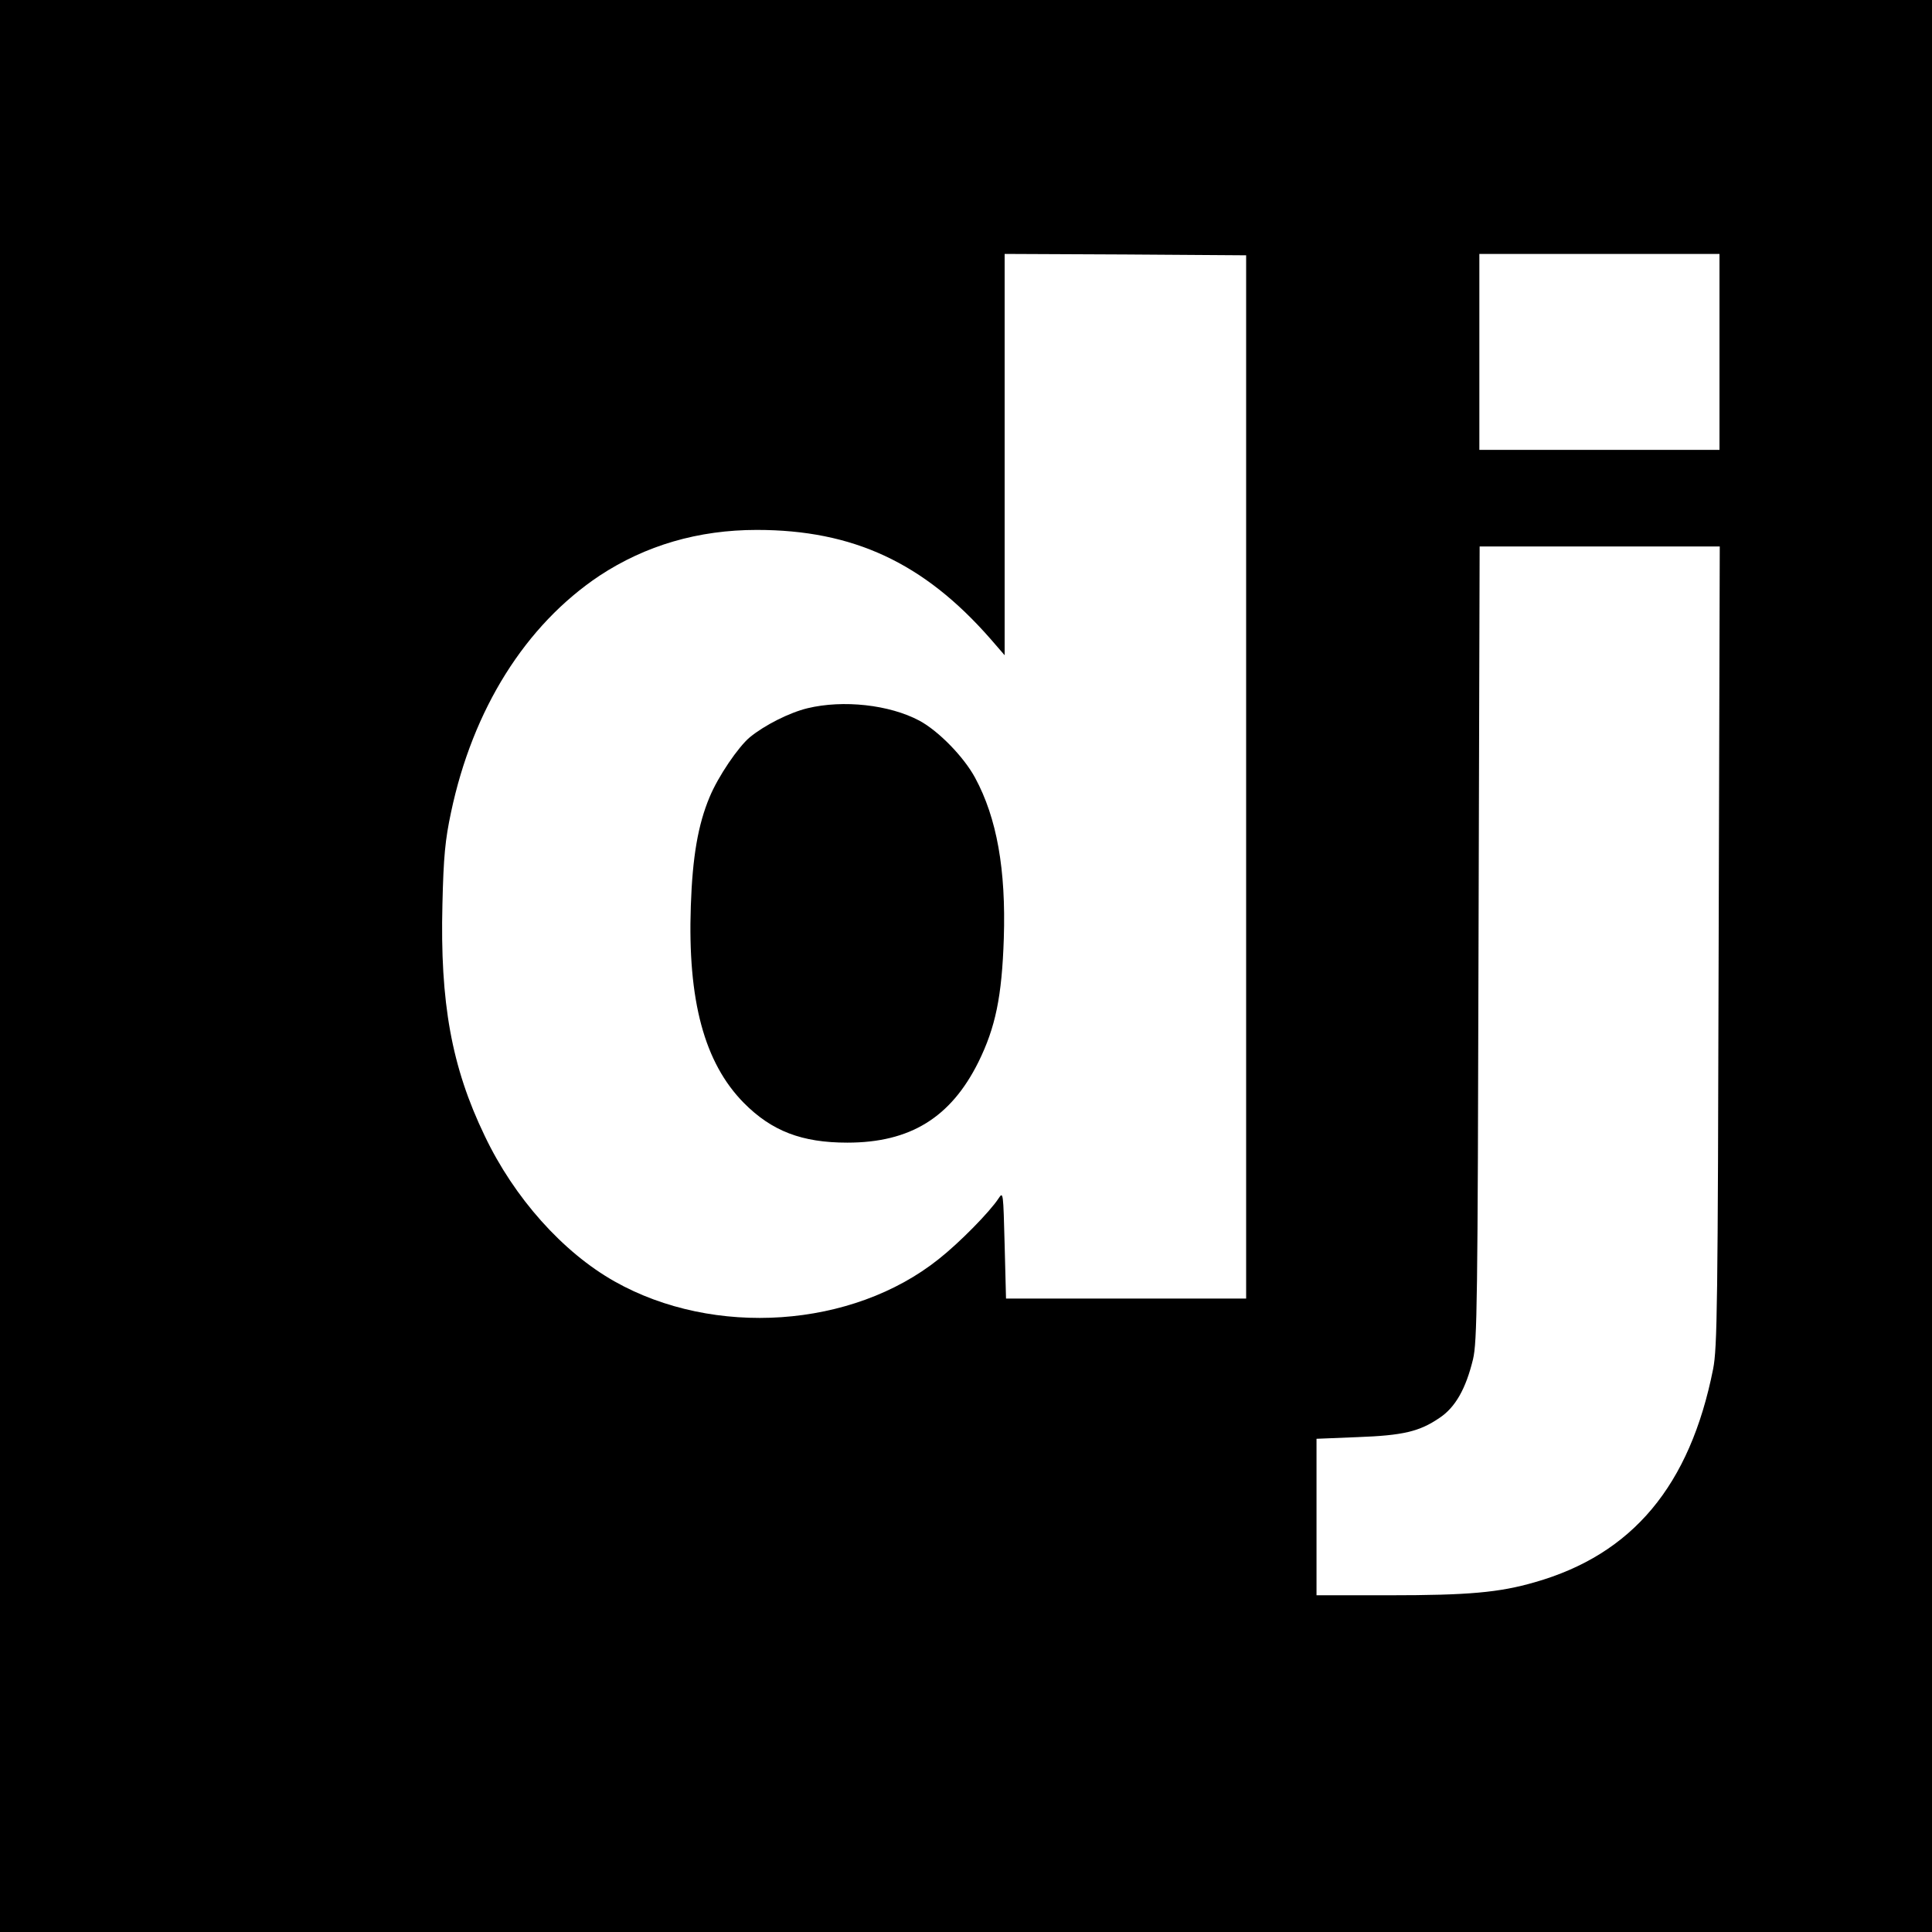 <svg version="1.0" xmlns="http://www.w3.org/2000/svg" width="933.333" height="933.333" viewBox="0 0 700 700"><path d="M0 350v350h700V0H0v350zm451.5-68.5v189h-87L364 451c-.5-18.9-.5-19.4-2.2-16.8-3.2 4.9-14.2 16.1-21.7 22-31.3 25-81.4 28.4-117.4 8.1-18.8-10.6-36.4-30.3-47.1-52.8-12-24.9-16.2-48.3-15.3-83.9.4-17.3 1-23.3 3.1-33.2 7.9-37.5 27-67.9 53.8-85.8 16.7-11 35.8-16.6 57-16.6 34.9 0 60.5 11.9 84.6 39.4l5.2 6V92l43.8.2 43.7.3v189zm171.5-154V163h-87V92h87v35.5zm-.3 215.2c-.3 130.8-.5 145.6-2 153.3-8.4 42.3-29.2 67.2-64.7 77.3-12.8 3.7-23.9 4.7-52.7 4.7H477v-56.7l14.8-.6c16.5-.6 22.5-2 29.8-7 5.7-3.8 9.5-10.5 12.1-21.2 1.5-6.4 1.7-20 2-150.8l.4-143.7h87l-.4 144.7z"/><path d="M292.6 256.6c-6.6 1.6-15.5 6.1-20.9 10.5-4.2 3.5-11.5 14.2-14.6 21.7-4.2 10-6.2 21.7-6.8 39.4-1.2 34.3 4.9 56.9 19.2 71.4 10.1 10.2 21 14.4 37.5 14.4 22.8 0 37.5-9.1 47.5-29.2 6.2-12.6 8.5-23.7 9.2-44.8.8-24.9-2.5-43.6-10.4-58.2-4.1-7.6-13.3-17-20.2-20.7-10.9-5.8-27.6-7.6-40.5-4.5z"/></svg>
